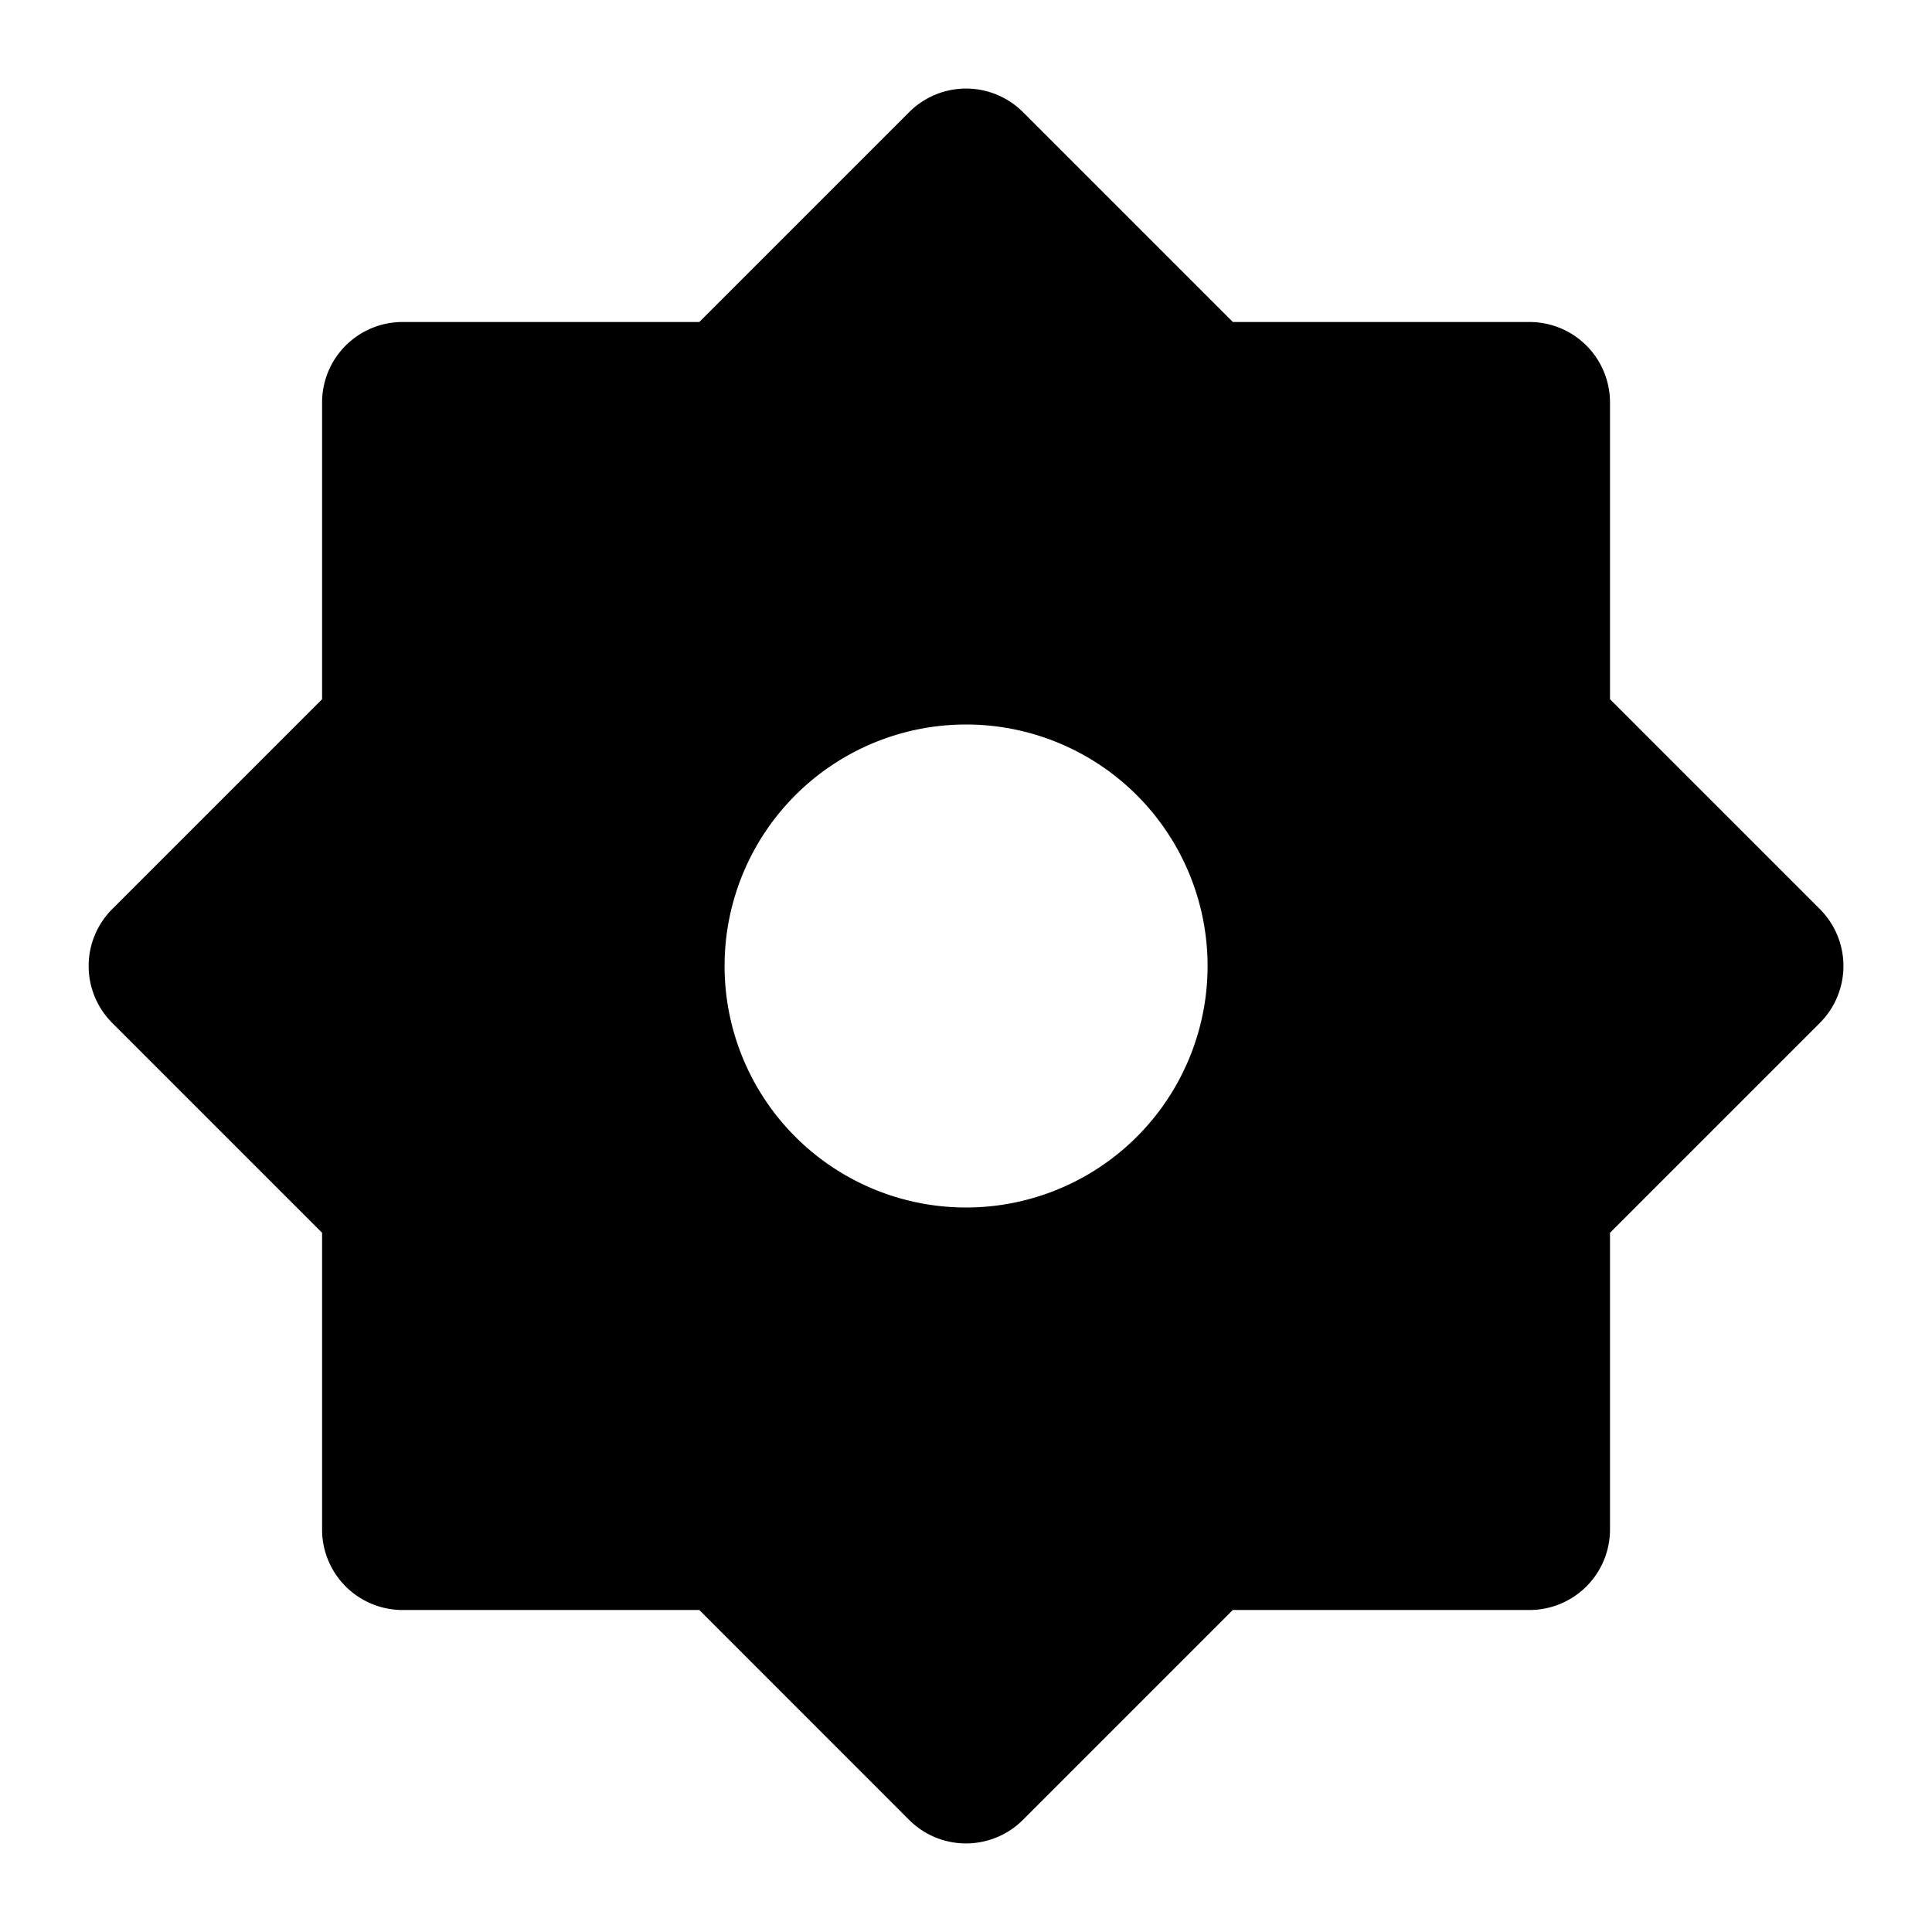 <svg viewBox="0 0 24 24" xmlns="http://www.w3.org/2000/svg">
  <path d="m8.687 4 2.607-2.607a1 1 0 0 1 1.414 0L15.315 4H19a1 1 0 0 1 1 1v3.686l2.607 2.607a1 1 0 0 1 0 1.414L20 15.314V19a1 1 0 0 1-1 1h-3.686l-2.607 2.607a1 1 0 0 1-1.414 0L8.687 20H5.001a1 1 0 0 1-1-1v-3.686l-2.607-2.607a1 1 0 0 1 0-1.414l2.607-2.607V5a1 1 0 0 1 1-1h3.686Zm3.314 11a3 3 0 1 0 0-6 3 3 0 0 0 0 6Z"/>
</svg>
